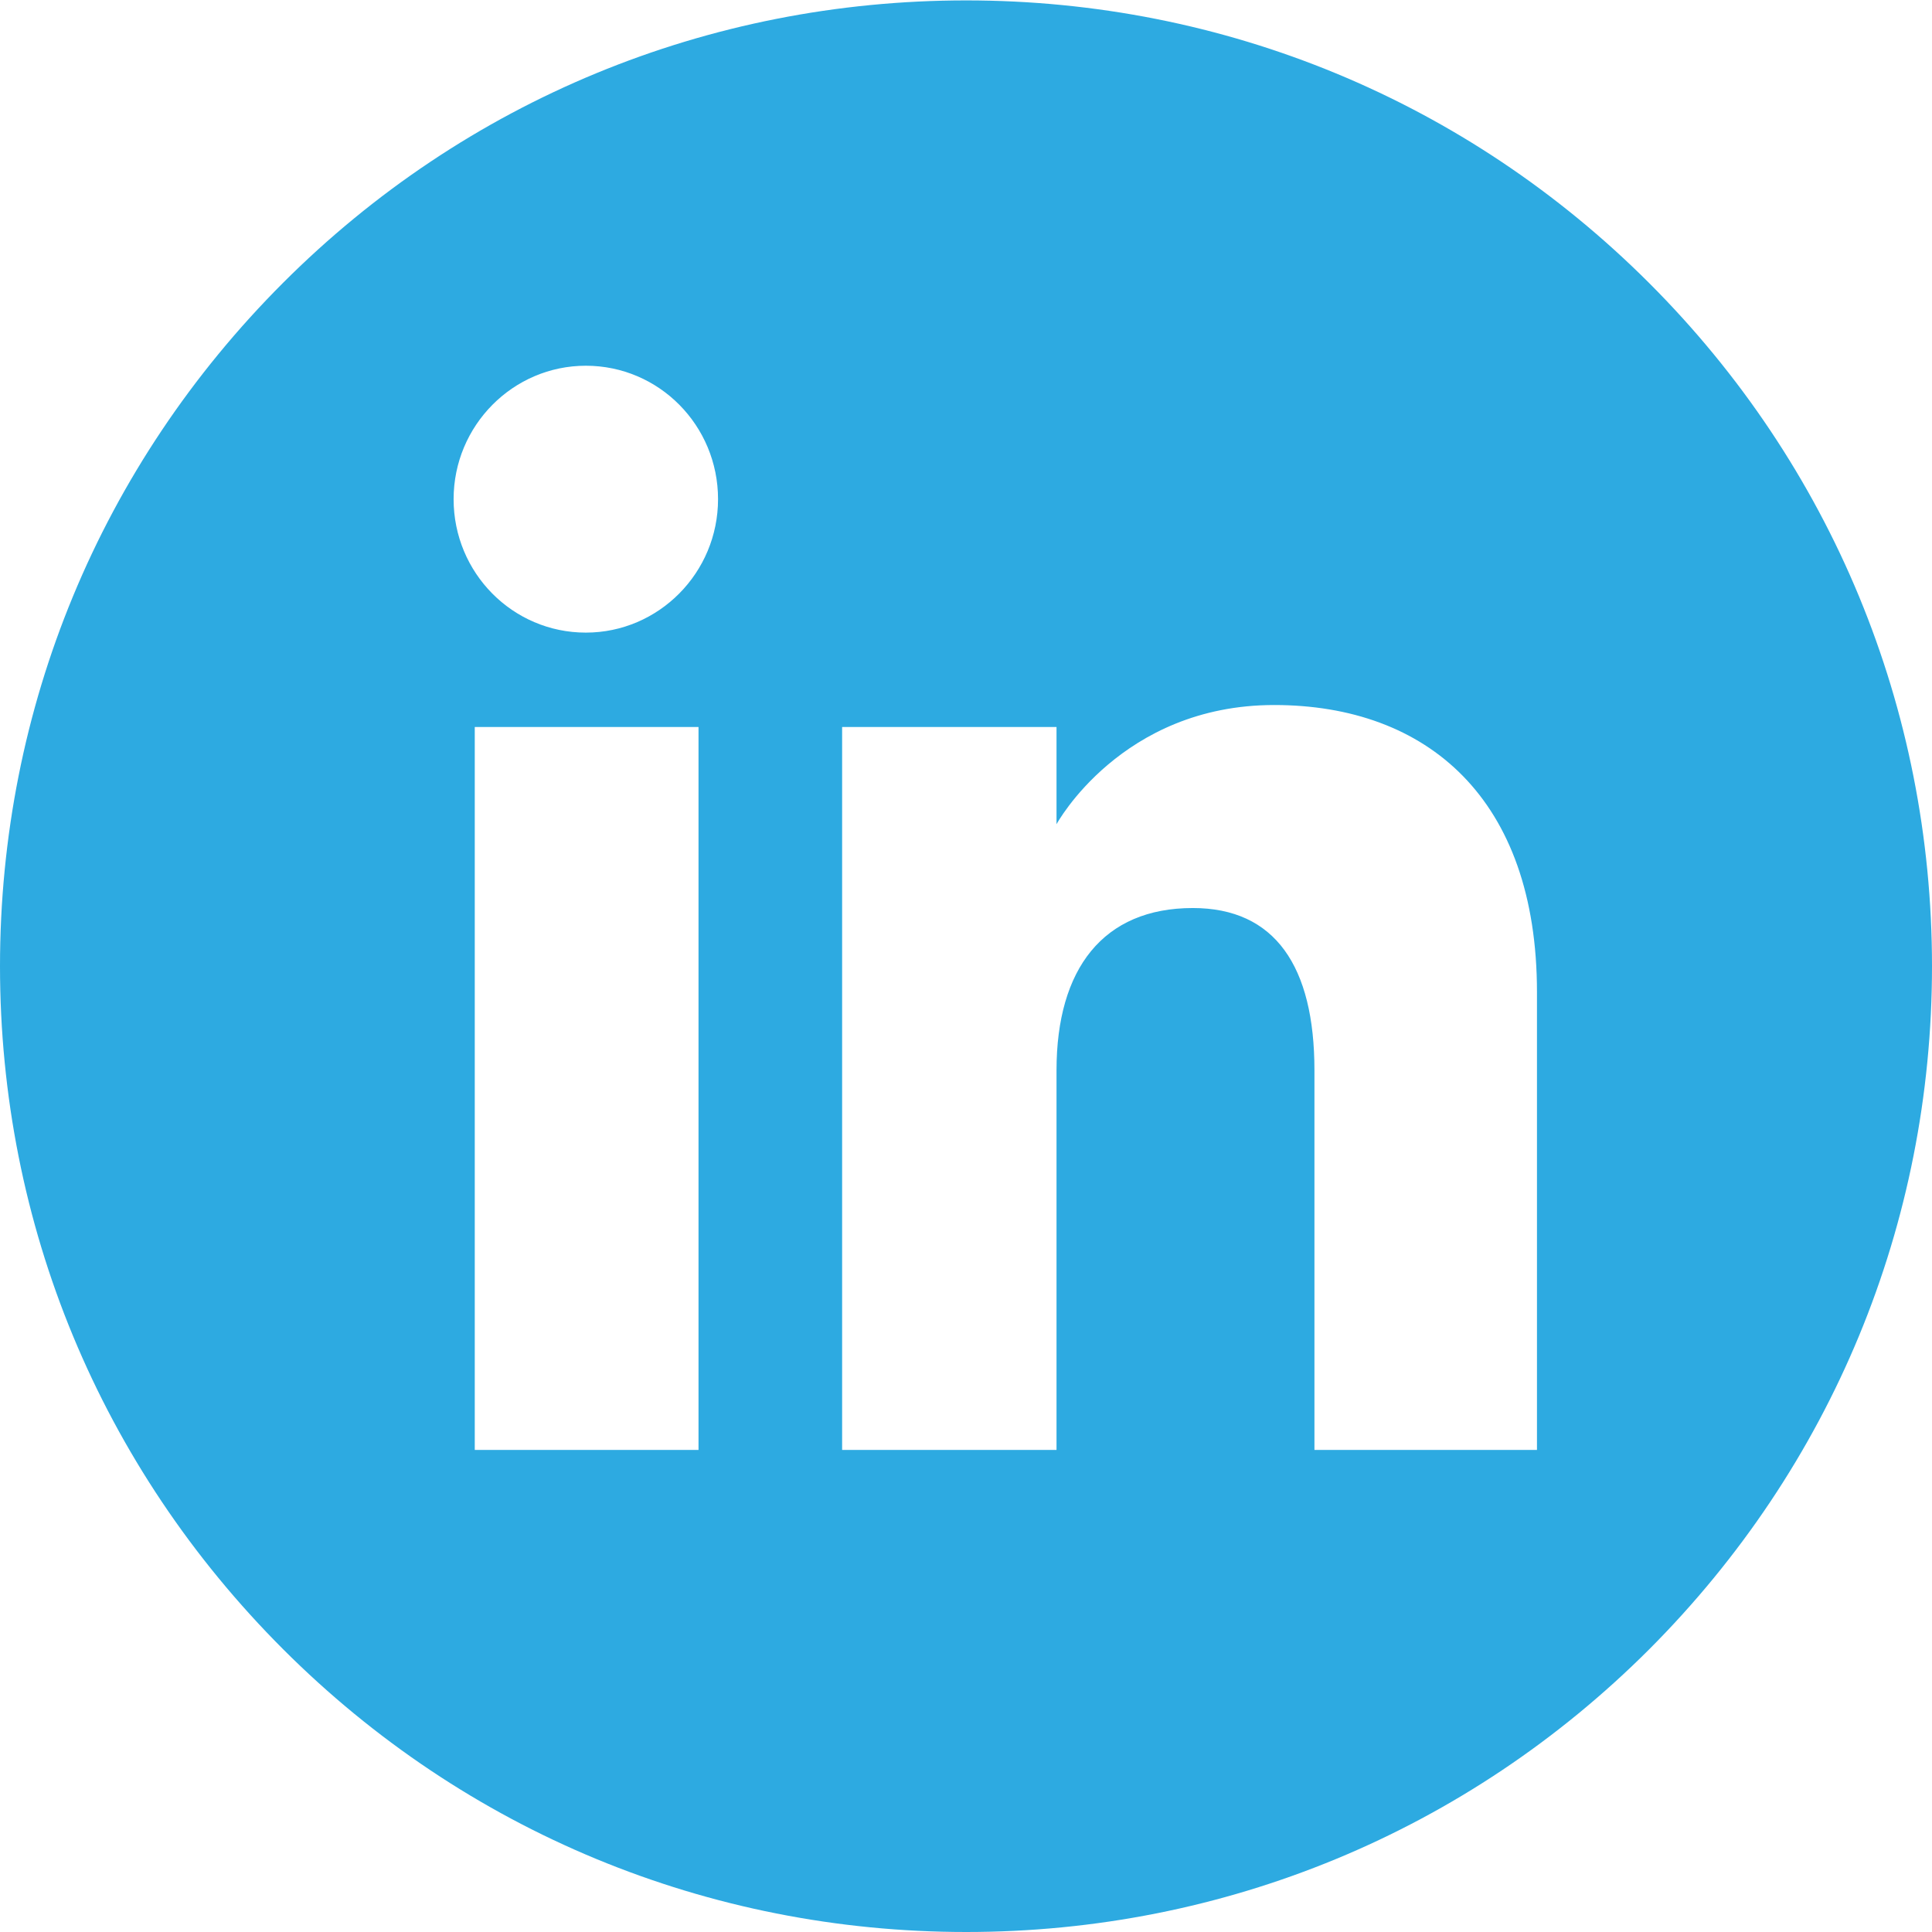 <svg version="1.1" id="Layer_1" xmlns="http://www.w3.org/2000/svg" xmlns:xlink="http://www.w3.org/1999/xlink" x="0px" y="0px" viewBox="21 16.5 474.9 474.9" enable-background="new 21 16.5 474.9 474.9" xml:space="preserve">
    <path fill="#2DAAE1" d="M495.9,254c0-63.4-24.7-123.1-69.5-167.9c-44.8-44.8-104.5-69.5-167.9-69.5S135.4,41.2,90.6,86
    C45.7,130.9,21,190.5,21,254S45.7,377,90.6,421.9c44.8,44.8,104.5,69.5,167.9,69.5s123.1-24.7,167.9-69.5
    C471.2,377,495.9,317.4,495.9,254z M192.7,372.9h-55V195.2h55V372.9z M165,172c-18,0-32.5-14.7-32.5-32.8
    c0-18.1,14.6-32.8,32.5-32.8c18,0,32.5,14.7,32.5,32.8C197.5,157.3,182.9,172,165,172z M398.8,372.9h-54.7c0,0,0-67.7,0-93.3
    c0-25.6-9.7-39.9-29.9-39.9c-22,0-33.5,14.9-33.5,39.9c0,27.4,0,93.3,0,93.3h-52.7V195.2h52.7h0v23.9c0,0,15.9-29.3,53.5-29.3
    s64.6,23,64.6,70.6C398.8,308,398.8,372.9,398.8,372.9z" />
</svg>
